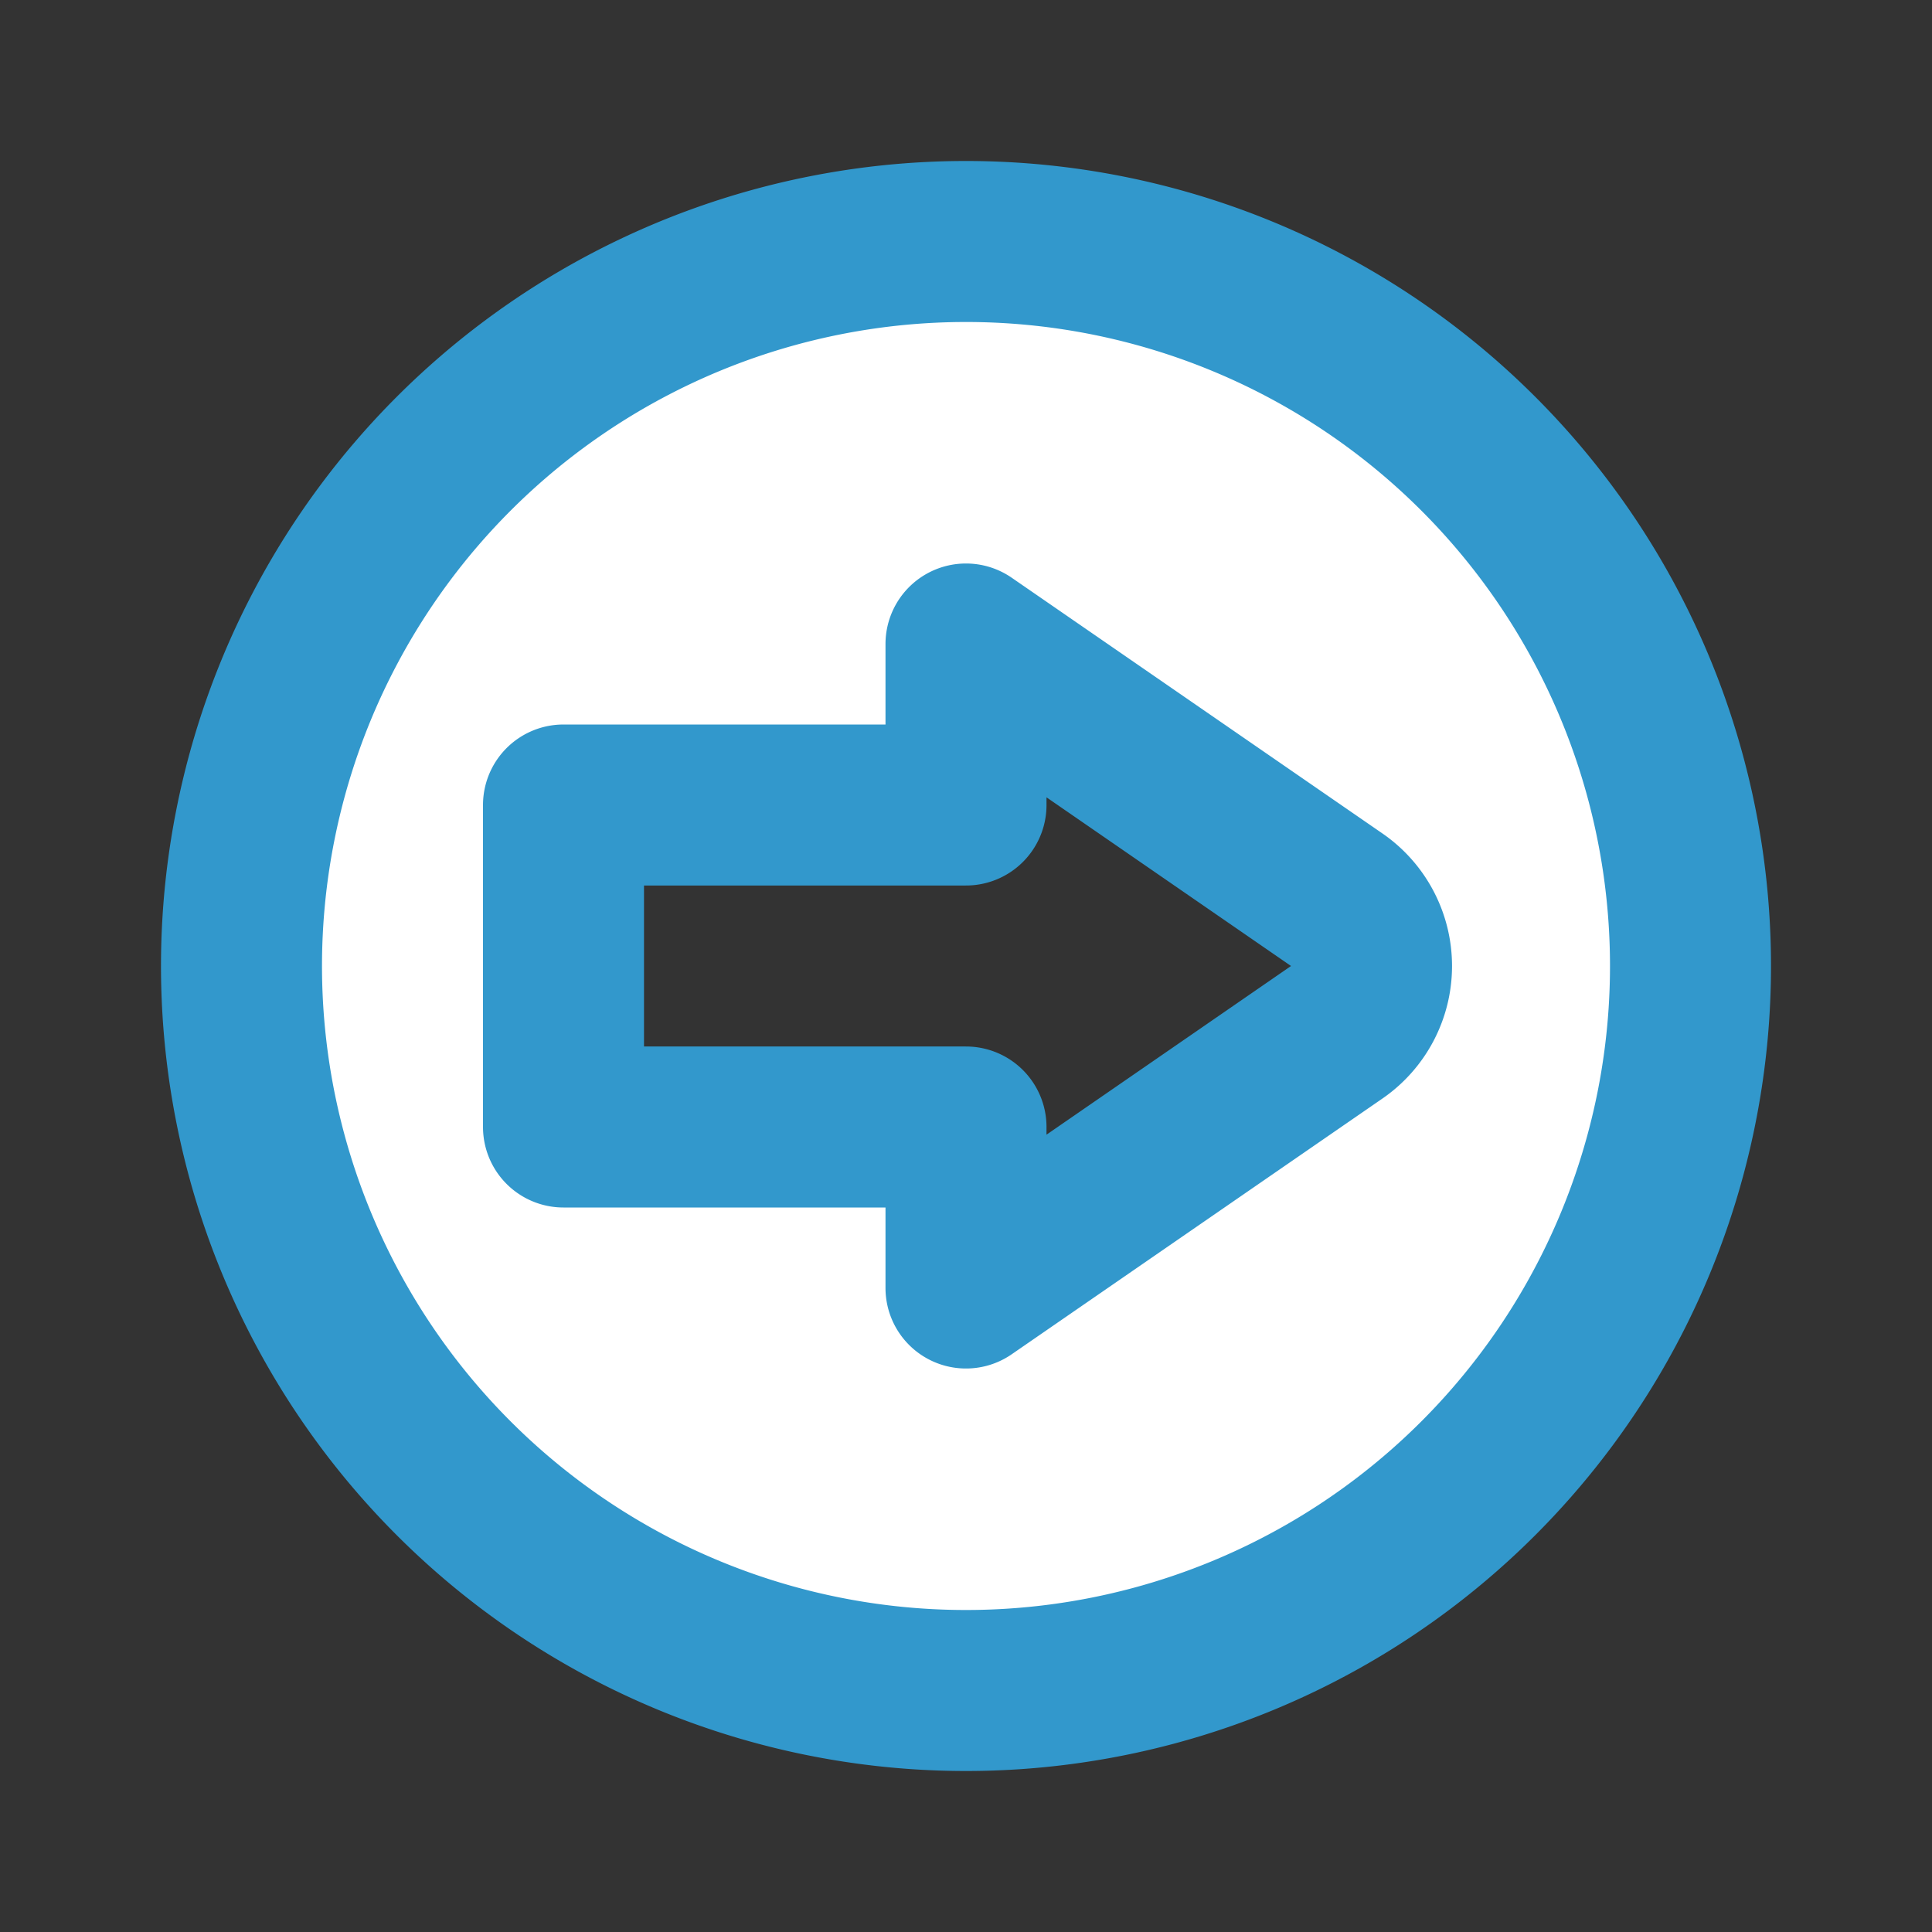 <!DOCTYPE svg PUBLIC "-//W3C//DTD SVG 1.1//EN" "http://www.w3.org/Graphics/SVG/1.1/DTD/svg11.dtd">
<!-- Uploaded to: SVG Repo, www.svgrepo.com, Transformed by: SVG Repo Mixer Tools -->
<svg fill="#3298cc" width="800px" height="800px" viewBox="0 0 24 24" id="right-direction-circle" data-name="Flat Line" xmlns="http://www.w3.org/2000/svg" class="icon flat-line">
<rect x="0" y="0" width="24" height="24" fill="#333333" stroke="none"/>
<g id="SVGRepo_bgCarrier" stroke-width="0"/>
<g id="SVGRepo_tracerCarrier" stroke-linecap="round" stroke-linejoin="round"/>
<g id="SVGRepo_iconCarrier">
<path id="secondary" d="M12,3a9,9,0,1,0,9,9A9,9,0,0,0,12,3Zm4.61,9.82L12,16V14H7V10h5V8l4.61,3.18A1,1,0,0,1,16.61,12.82Z" style="fill: #ffffff; stroke-width: 2;"/>
<path id="primary" d="M12,14H7V10h5V8l4.61,3.18a1,1,0,0,1,0,1.64L12,16Zm9-2a9,9,0,1,0-9,9A9,9,0,0,0,21,12Z" style="fill: none; stroke: #3298cc; stroke-linecap: round; stroke-linejoin: round; stroke-width: 2;"/>
</g>
</svg>